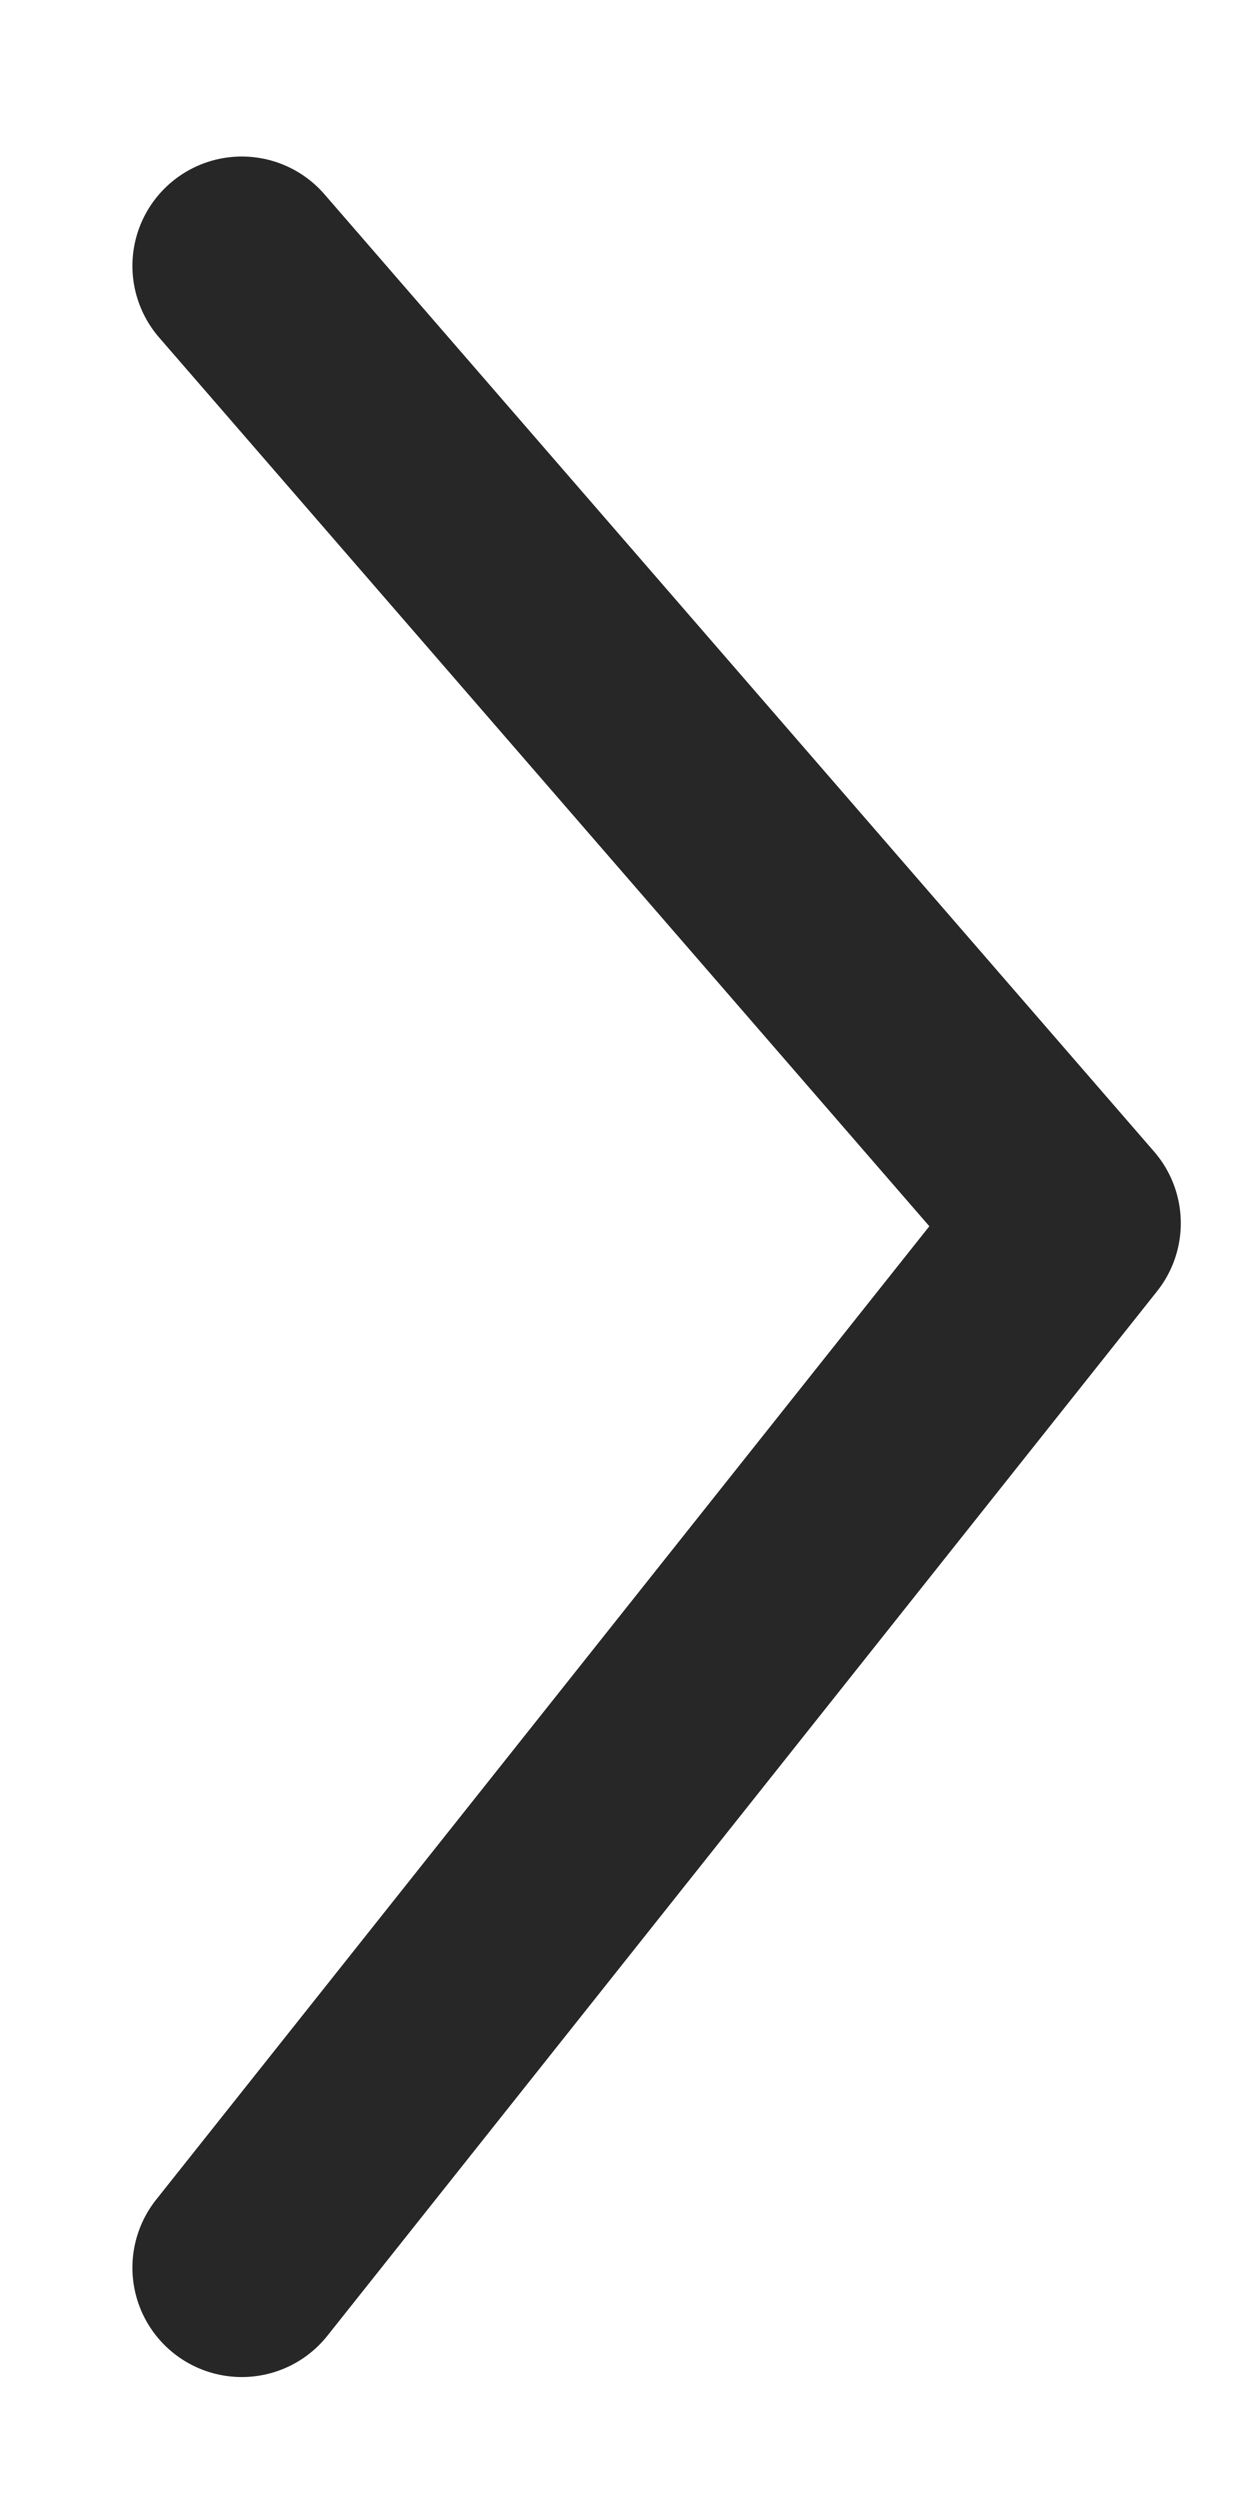 <svg width="7" height="14" viewBox="0 0 7 14" fill="none" xmlns="http://www.w3.org/2000/svg">
<path d="M1.354 1.489L6 6.85L1.354 12.699" stroke="#272727" stroke-width="1.225" stroke-linecap="round" stroke-linejoin="round"/>
</svg>
